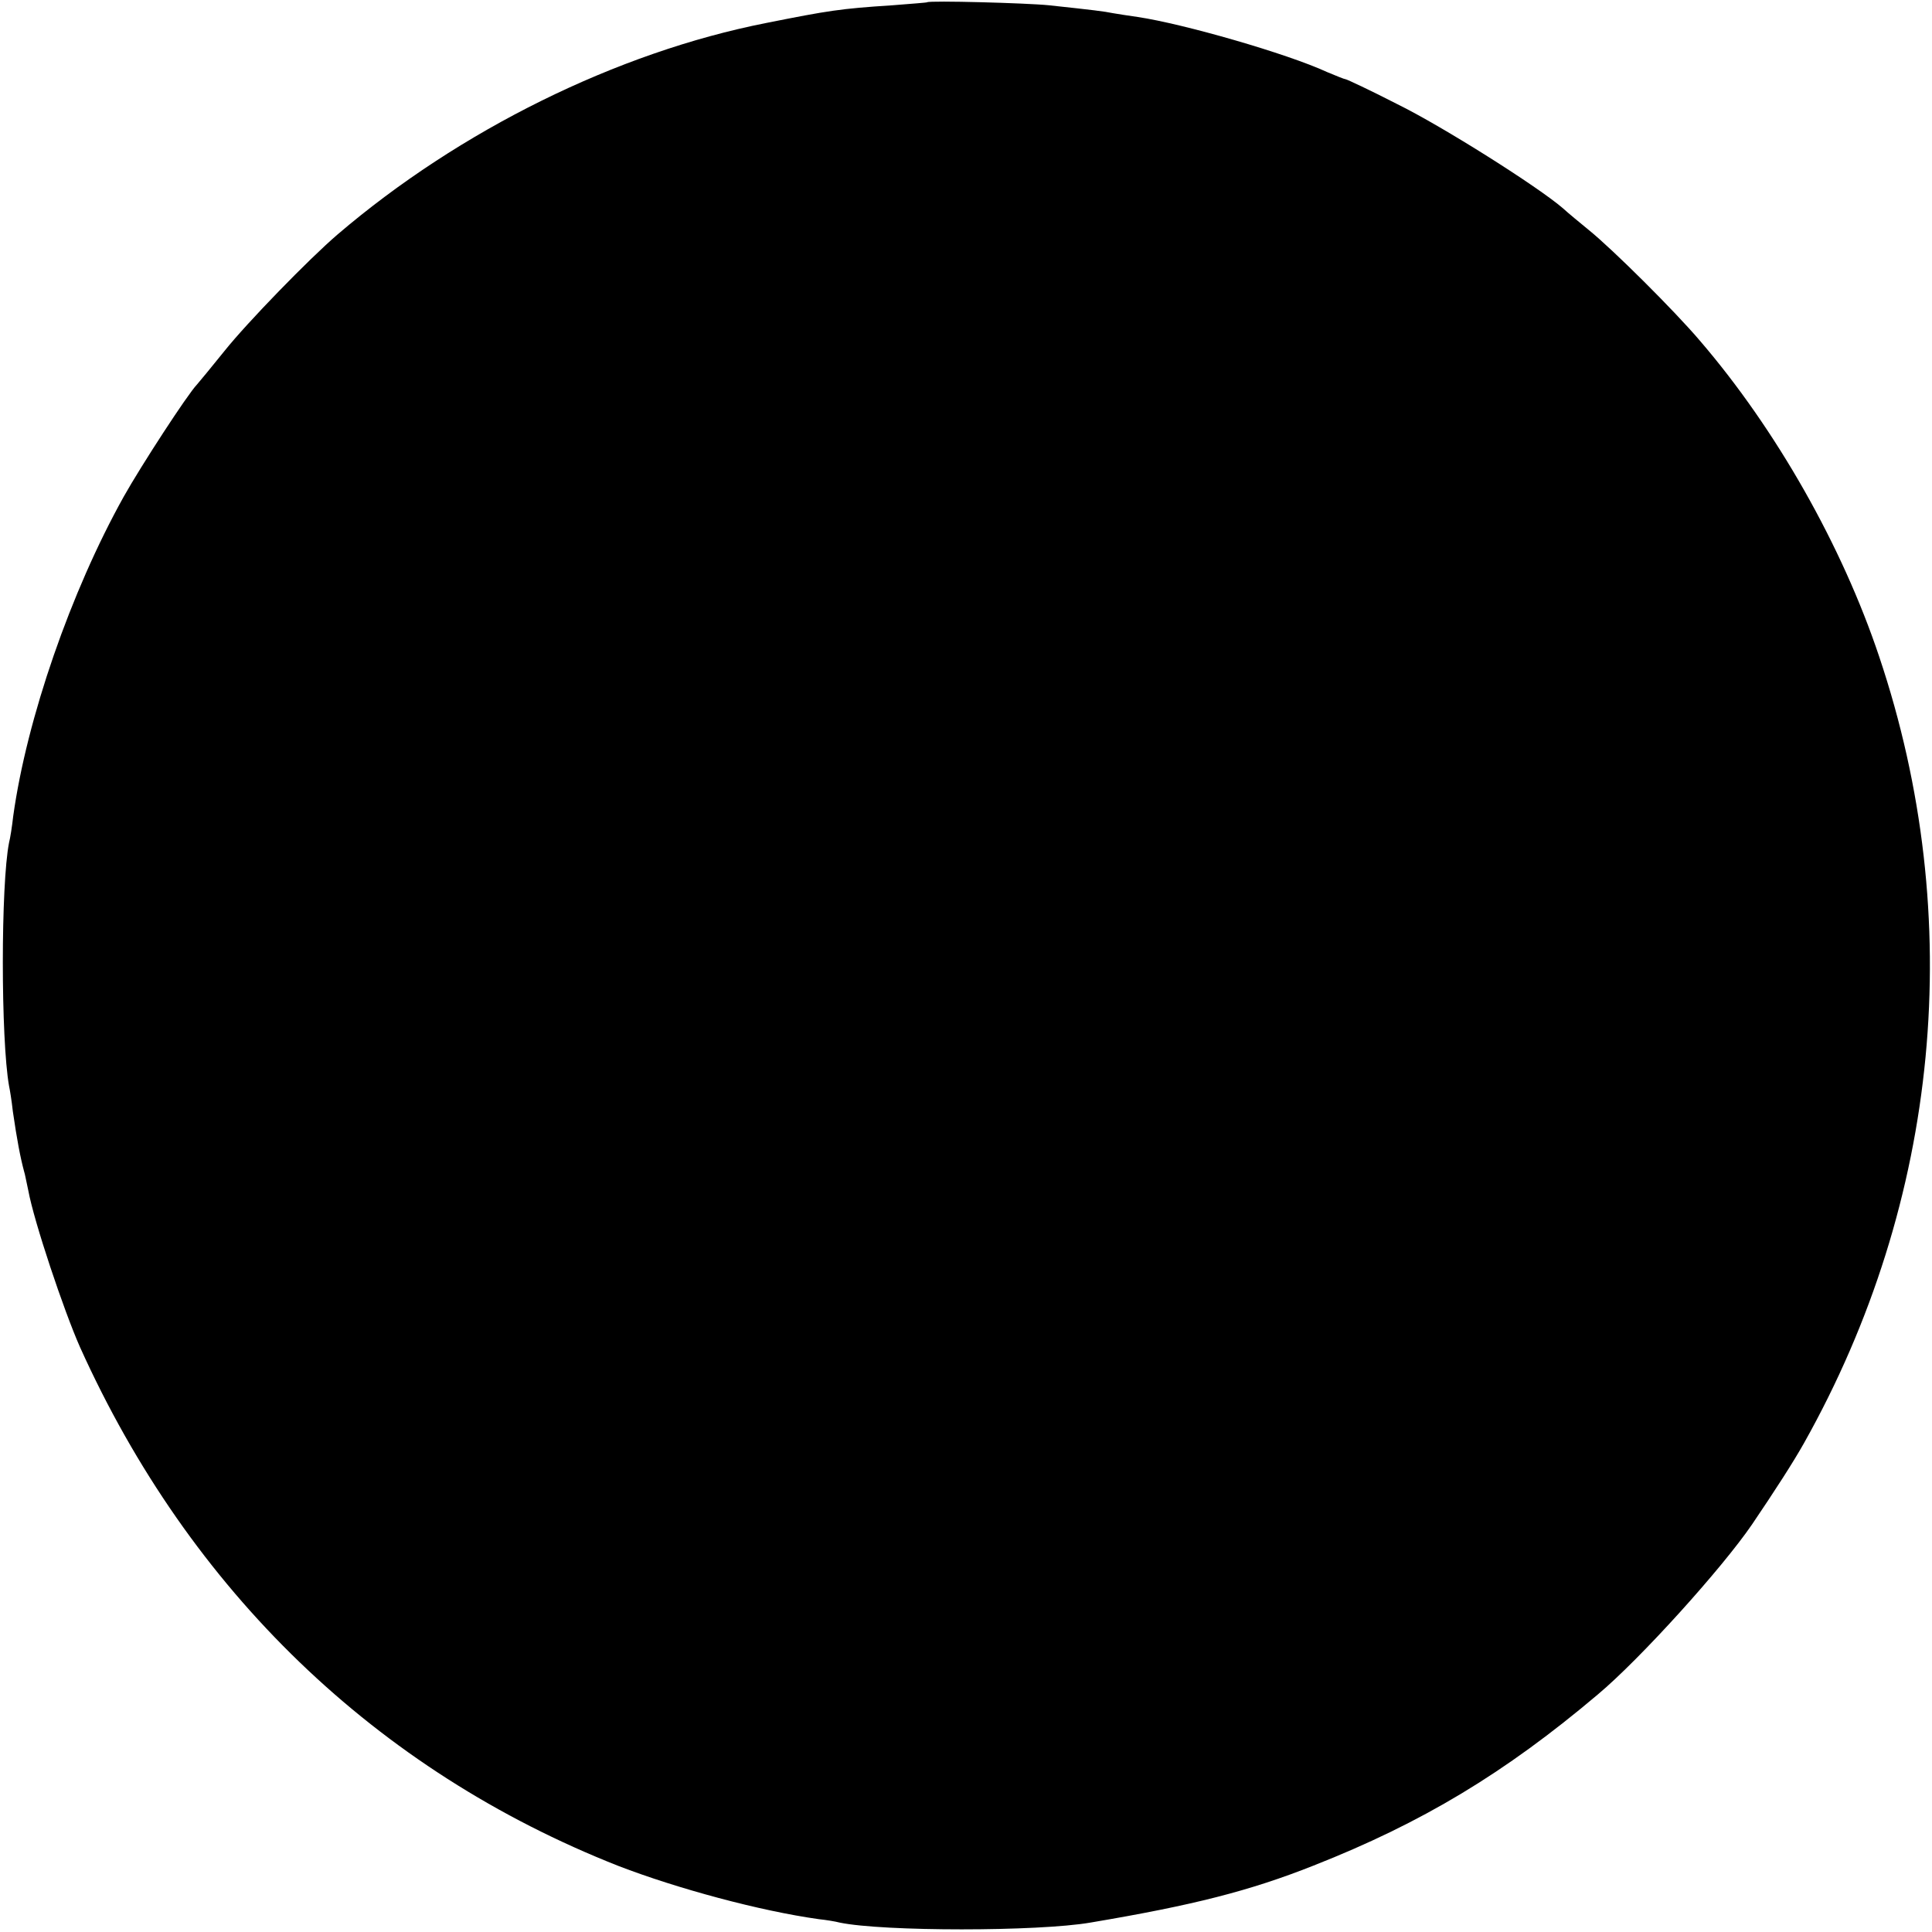 <?xml version="1.0" standalone="no"?>
<!DOCTYPE svg PUBLIC "-//W3C//DTD SVG 20010904//EN"
 "http://www.w3.org/TR/2001/REC-SVG-20010904/DTD/svg10.dtd">
<svg version="1.0" xmlns="http://www.w3.org/2000/svg"
 width="512pt" height="512pt" viewBox="0 0 512 512"
 preserveAspectRatio="xMidYMid meet">
<g transform="translate(0,512) scale(0.1,-0.1)"
fill="#000000" stroke="none">
<path d="M2457 5114 c-1 -1 -42 -4 -92 -8 -139 -9 -169 -14 -335 -47 -395 -78
-812 -284 -1135 -560 -76 -65 -241 -235 -300 -309 -33 -41 -66 -81 -73 -89
-25 -26 -148 -215 -194 -297 -140 -251 -257 -588 -293 -847 -3 -27 -8 -59 -11
-70 -22 -111 -22 -521 0 -645 2 -9 7 -39 10 -67 11 -76 20 -123 30 -160 2 -5
6 -28 11 -50 15 -82 94 -318 137 -415 291 -646 785 -1122 1427 -1375 156 -60
374 -119 531 -141 19 -2 44 -6 55 -9 115 -24 526 -24 665 0 273 46 422 84 591
151 287 113 507 245 754 454 112 94 328 333 408 450 61 90 110 166 138 216
360 641 432 1391 199 2084 -98 293 -273 602 -475 837 -67 79 -231 242 -294
293 -23 19 -55 45 -69 58 -66 57 -319 217 -439 276 -72 37 -134 66 -137 66 -3
0 -25 9 -49 19 -106 49 -381 128 -502 146 -23 3 -52 8 -65 10 -25 5 -49 8
-170 21 -58 6 -317 13 -323 8z"/>
</g>
</svg>
